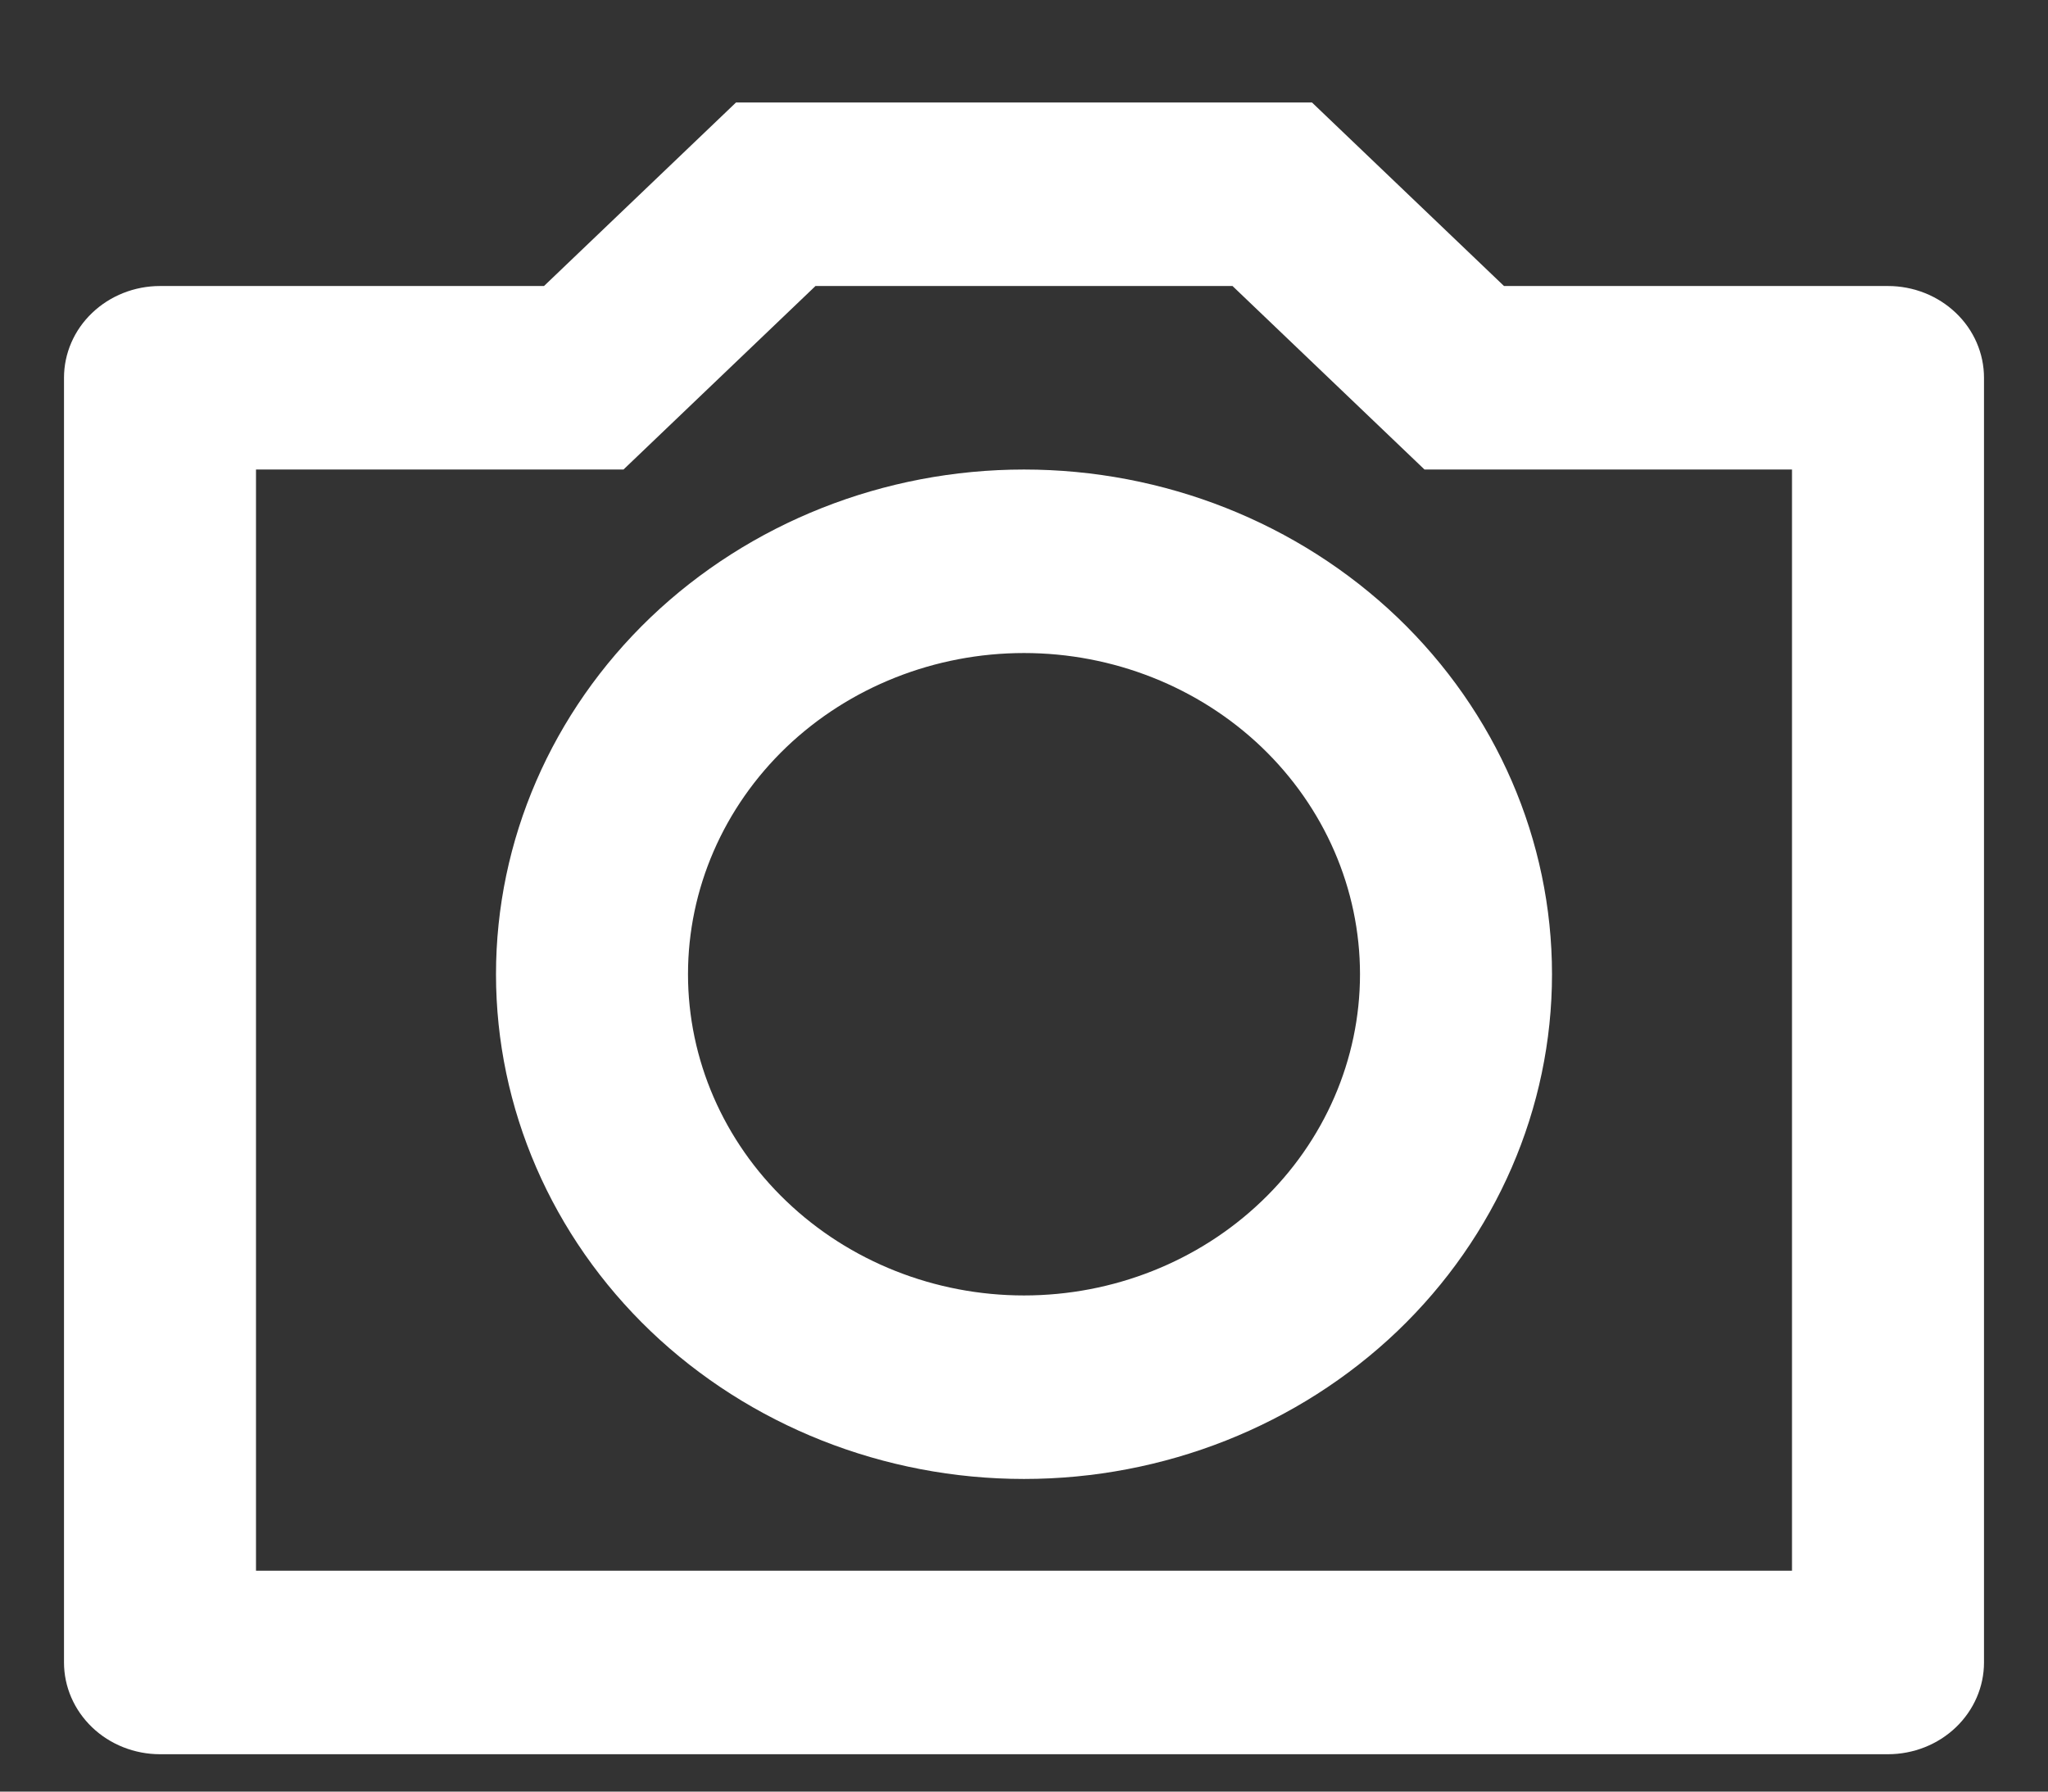 <svg width="16" height="14" viewBox="0 0 16 14" fill="none" xmlns="http://www.w3.org/2000/svg">
<rect x="0" y="0" width="16" height="14" fill="#333333" stroke="none"/>
<path d="M6.371 2.235L4.871 3.669H2V12.274H14V3.669H11.129L9.629 2.235H6.371ZM5.75 0.801H10.25L11.75 2.235H14.75C14.949 2.235 15.14 2.311 15.28 2.445C15.421 2.579 15.5 2.762 15.5 2.952V12.991C15.5 13.181 15.421 13.363 15.28 13.498C15.14 13.632 14.949 13.708 14.75 13.708H1.25C1.051 13.708 0.86 13.632 0.72 13.498C0.579 13.363 0.5 13.181 0.5 12.991V2.952C0.5 2.762 0.579 2.579 0.72 2.445C0.86 2.311 1.051 2.235 1.25 2.235H4.25L5.75 0.801ZM8 11.557C6.906 11.557 5.857 11.141 5.083 10.402C4.31 9.662 3.875 8.659 3.875 7.613C3.875 6.567 4.31 5.564 5.083 4.824C5.857 4.085 6.906 3.669 8 3.669C9.094 3.669 10.143 4.085 10.917 4.824C11.69 5.564 12.125 6.567 12.125 7.613C12.125 8.659 11.69 9.662 10.917 10.402C10.143 11.141 9.094 11.557 8 11.557ZM8 10.123C8.696 10.123 9.364 9.858 9.856 9.387C10.348 8.917 10.625 8.278 10.625 7.613C10.625 6.947 10.348 6.309 9.856 5.838C9.364 5.368 8.696 5.103 8 5.103C7.304 5.103 6.636 5.368 6.144 5.838C5.652 6.309 5.375 6.947 5.375 7.613C5.375 8.278 5.652 8.917 6.144 9.387C6.636 9.858 7.304 10.123 8 10.123Z" fill="white"/>
</svg>
